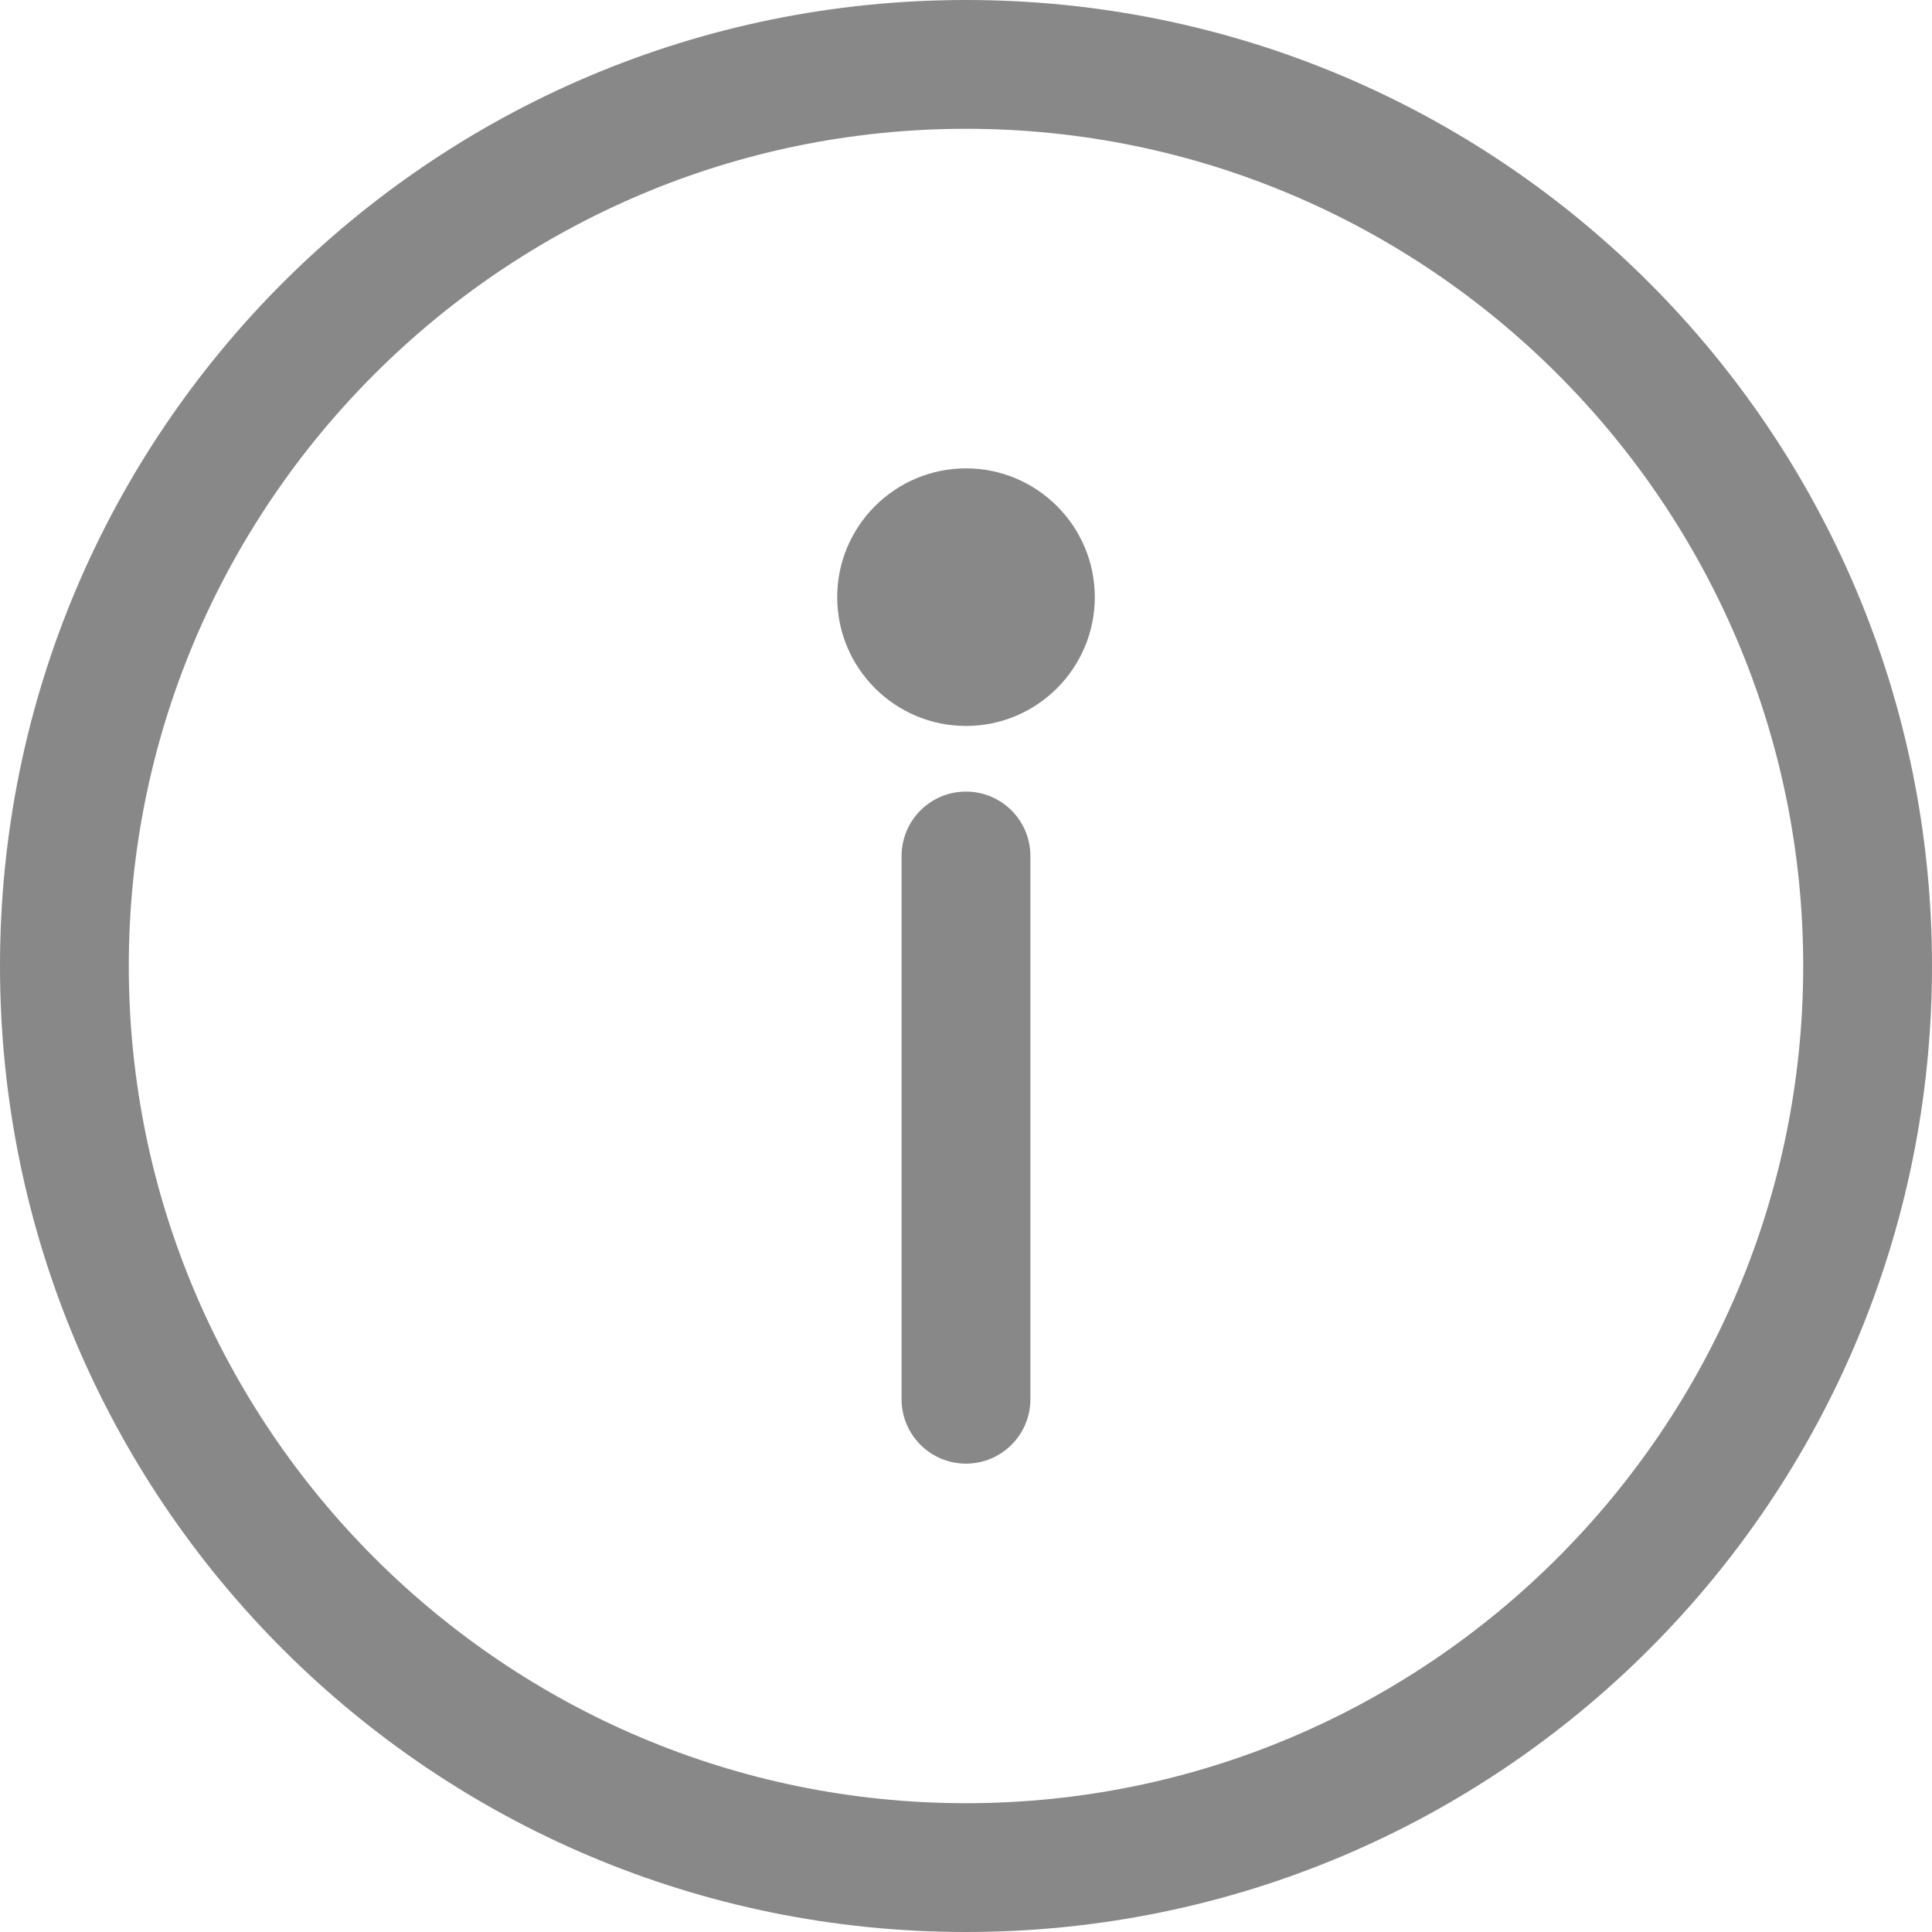 <?xml version="1.0"?>
<svg xmlns="http://www.w3.org/2000/svg" xmlns:xlink="http://www.w3.org/1999/xlink" version="1.1" id="Layer_1" x="0px" y="0px" viewBox="0 0 512 512" style="enable-background:new 0 0 512 512;" xml:space="preserve" width="512px" height="512px" class=""><g><g>
	<g>
		<path d="M256,0C114.51,0,0,114.497,0,256c0,141.49,114.497,256,256,256c141.49,0,256-114.497,256-256C512,114.51,397.503,0,256,0z     M256,477.867c-122.337,0-221.867-99.529-221.867-221.867S133.663,34.133,256,34.133S477.867,133.663,477.867,256    S378.337,477.867,256,477.867z" data-original="#000000" class="active-path" data-old_color="#000000" fill="#888888"/>
	</g>
</g><g>
	<g>
		<path d="M255.997,209.777c-9.425,0-17.067,7.641-17.067,17.067v143.969c0,9.425,7.641,17.067,17.067,17.067    s17.067-7.641,17.067-17.067V226.843C273.063,217.417,265.422,209.777,255.997,209.777z" data-original="#000000" class="active-path" data-old_color="#000000" fill="#888888"/>
	</g>
</g><g>
	<g>
		<path d="M256,124.122c-18.821,0-34.133,15.312-34.133,34.133s15.312,34.133,34.133,34.133s34.133-15.312,34.133-34.133    S274.821,124.122,256,124.122z" data-original="#000000" class="active-path" data-old_color="#000000" fill="#888888"/>
	</g>
</g></g> </svg>
